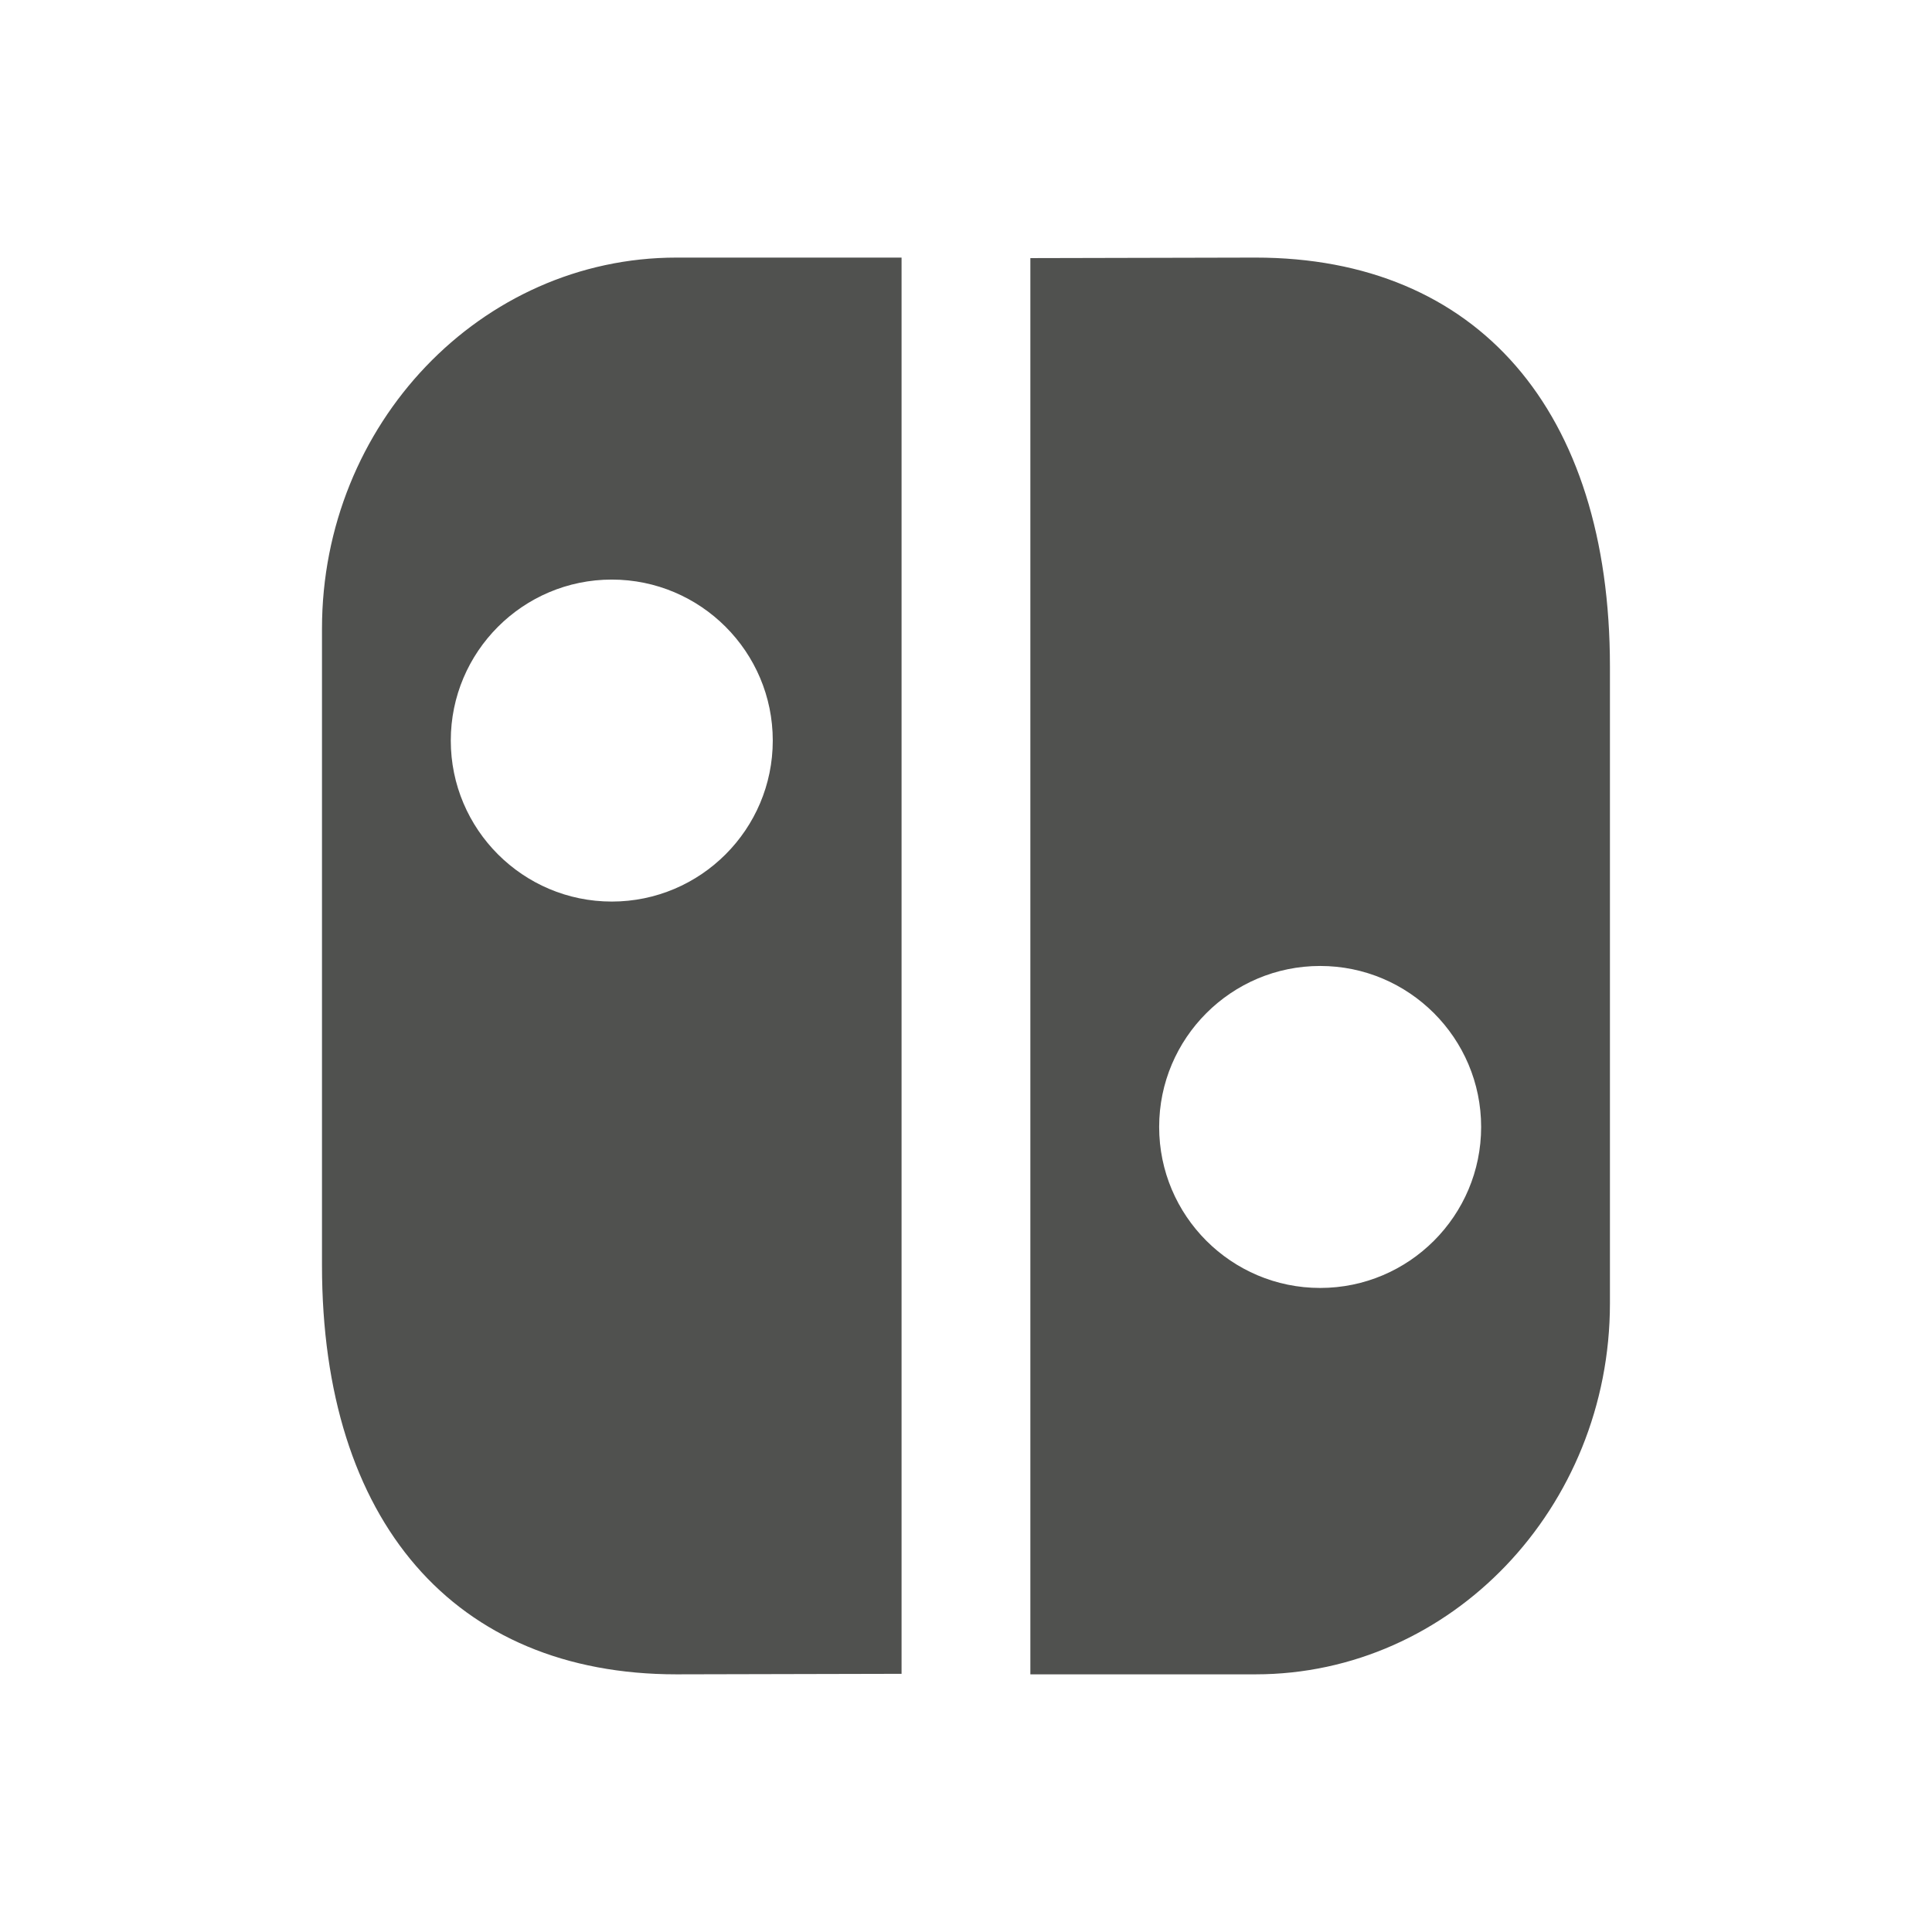 <svg xmlns="http://www.w3.org/2000/svg" xmlns:xlink="http://www.w3.org/1999/xlink" viewBox="0,0,256,256" width="90px" height="90px"><g fill="#50514f" fill-rule="nonzero" stroke="none" stroke-width="1" stroke-linecap="butt" stroke-linejoin="miter" stroke-miterlimit="10" stroke-dasharray="" stroke-dashoffset="0" font-family="none" font-weight="none" font-size="none" text-anchor="none" style="mix-blend-mode: normal"><g transform="scale(8.533,8.533)"><path d="M19.496,4l-3.496,0.008v21.992h3.496c3.035,0 5.504,-2.585 5.504,-5.762v-9.887c0,-3.977 -2.057,-6.351 -5.504,-6.351zM20.5,20c-1.379,0 -2.5,-1.121 -2.5,-2.5c0,-1.379 1.121,-2.5 2.5,-2.5c1.379,0 2.5,1.121 2.5,2.5c0,1.379 -1.121,2.5 -2.5,2.5zM10.504,26l3.496,-0.008v-21.992h-3.496c-3.035,0 -5.504,2.585 -5.504,5.762v9.887c0,3.977 2.057,6.351 5.504,6.351zM9.5,9c1.379,0 2.5,1.121 2.5,2.5c0,1.379 -1.121,2.5 -2.5,2.5c-1.379,0 -2.5,-1.121 -2.5,-2.5c0,-1.379 1.121,-2.5 2.5,-2.5z"></path></g></g></svg>